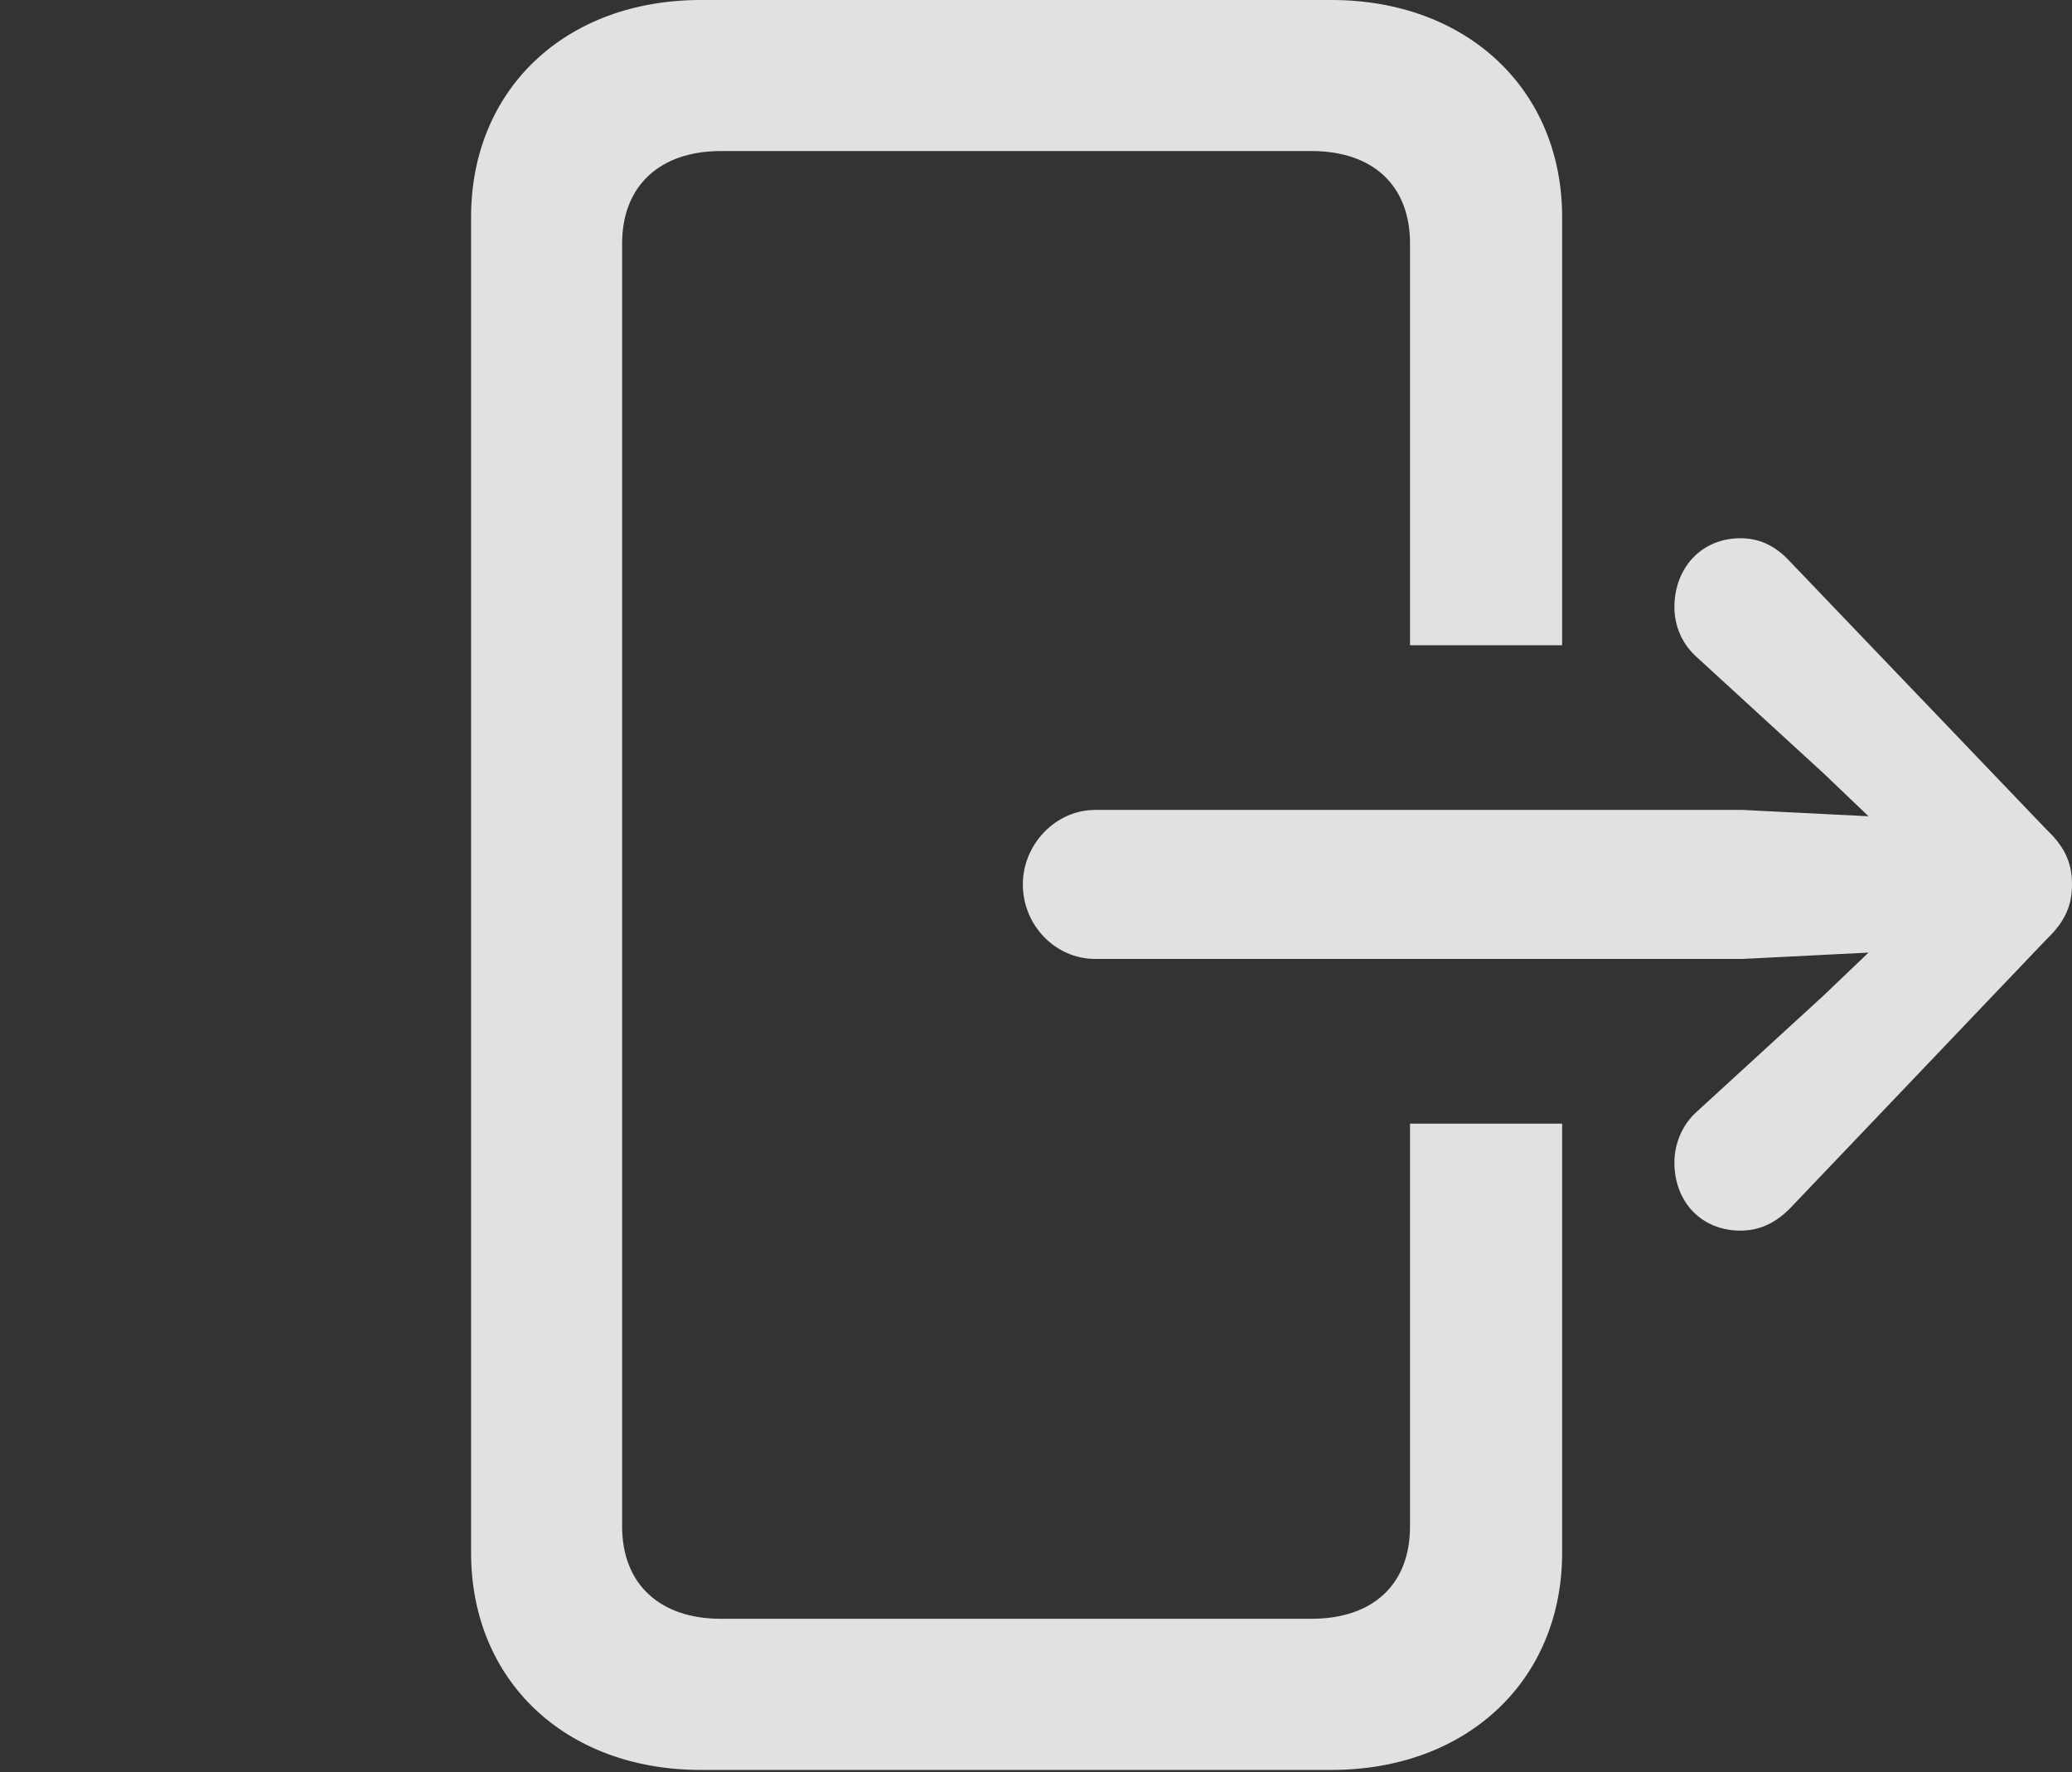 <?xml version="1.0" encoding="UTF-8"?>
<!--Generator: Apple Native CoreSVG 326-->
<!DOCTYPE svg
PUBLIC "-//W3C//DTD SVG 1.1//EN"
       "http://www.w3.org/Graphics/SVG/1.1/DTD/svg11.dtd">
<svg version="1.1" xmlns="http://www.w3.org/2000/svg" xmlns:xlink="http://www.w3.org/1999/xlink" viewBox="0 0 19.287 16.494">
 <rect x="0" y="0" width="19.287" height="16.494" fill="#333333" stroke="none"/>
 <g>
  <rect height="16.494" opacity="0" width="19.287" x="0" y="0"/>
  <path d="M14.541 2.021L14.541 6.006L13.125 6.006L13.125 2.266C13.125 1.729 12.783 1.406 12.207 1.406L6.709 1.406C6.143 1.406 5.791 1.729 5.791 2.266L5.791 14.209C5.791 14.746 6.143 15.068 6.709 15.068L12.207 15.068C12.783 15.068 13.125 14.746 13.125 14.209L13.125 10.459L14.541 10.459L14.541 14.453C14.541 15.645 13.652 16.475 12.393 16.475L6.523 16.475C5.264 16.475 4.385 15.645 4.385 14.453L4.385 2.021C4.385 0.83 5.264 0 6.523 0L12.393 0C13.652 0 14.541 0.83 14.541 2.021Z" fill="white" fill-opacity="0.85"/>
  <path d="M9.521 8.232C9.521 8.613 9.824 8.926 10.195 8.926L16.221 8.926L17.393 8.867L16.973 9.268L15.801 10.342C15.654 10.469 15.586 10.654 15.586 10.82C15.586 11.191 15.84 11.455 16.201 11.455C16.387 11.455 16.533 11.377 16.66 11.25L19.053 8.74C19.238 8.564 19.287 8.408 19.287 8.232C19.287 8.057 19.238 7.9 19.053 7.725L16.66 5.225C16.533 5.088 16.387 5.01 16.201 5.01C15.84 5.01 15.586 5.283 15.586 5.654C15.586 5.82 15.654 5.996 15.801 6.123L16.973 7.197L17.393 7.598L16.221 7.539L10.195 7.539C9.824 7.539 9.521 7.861 9.521 8.232Z" fill="white" fill-opacity="0.85"/>
 </g>
</svg>
